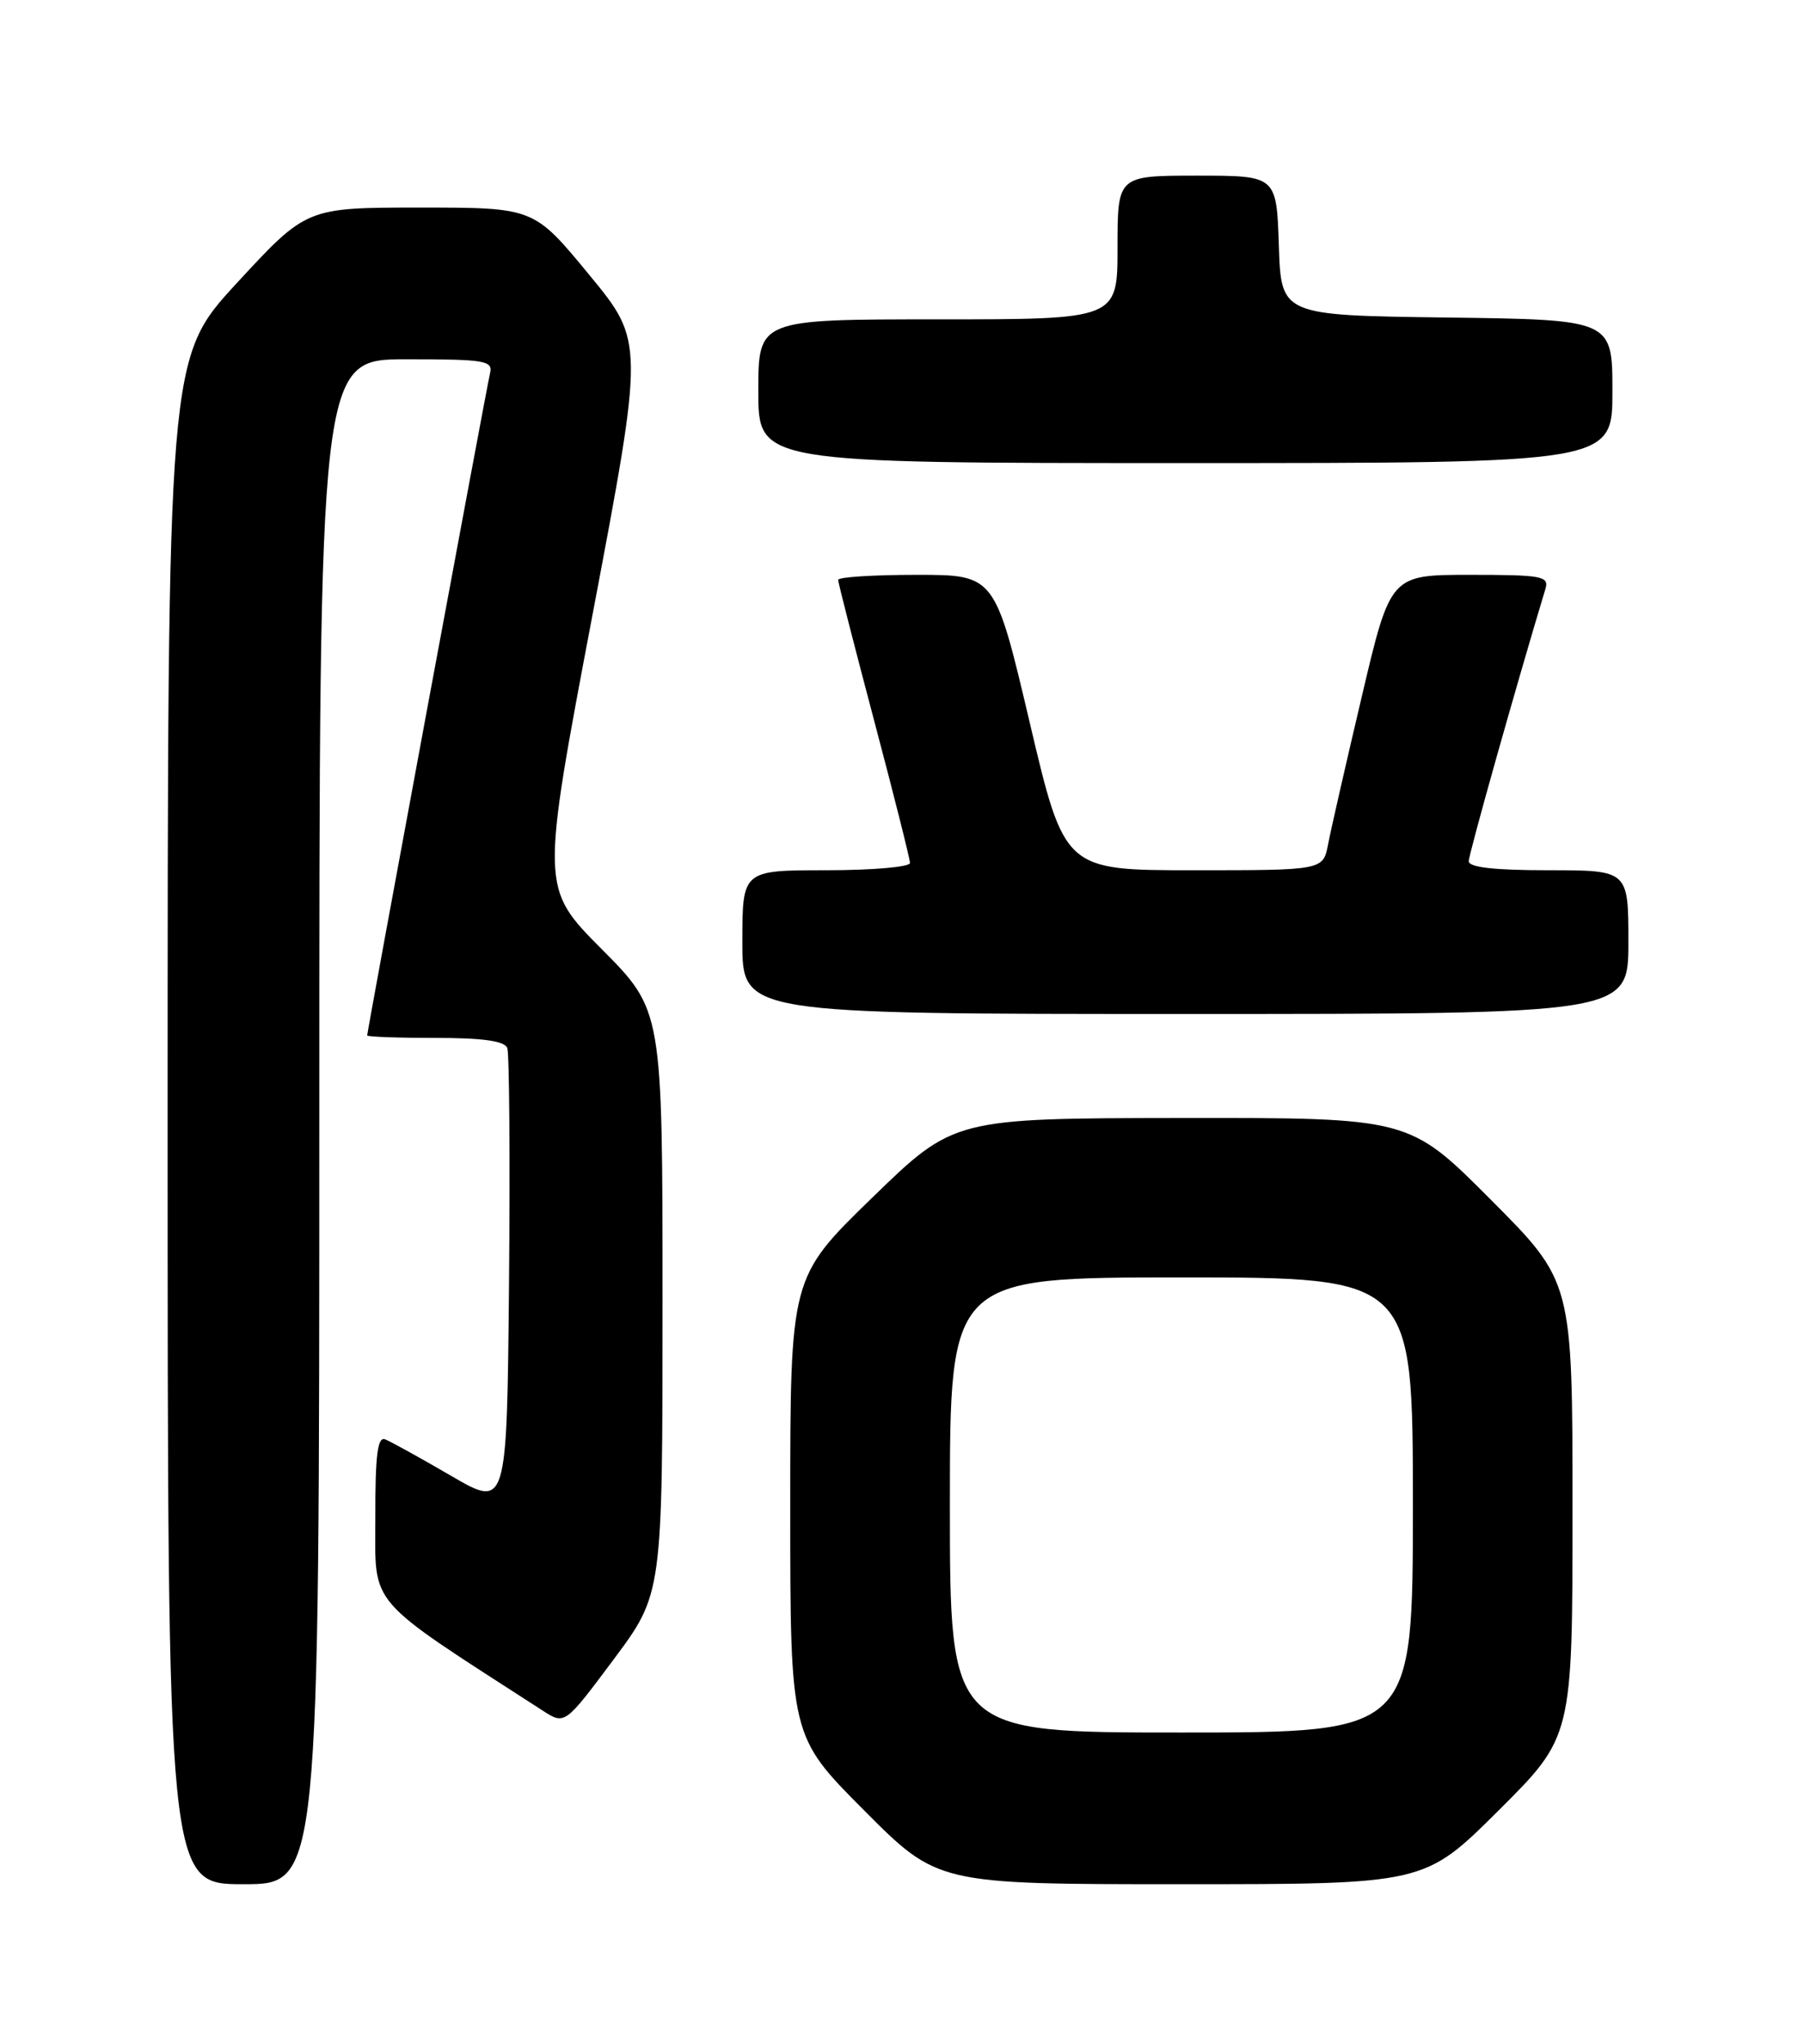 <?xml version="1.0" encoding="UTF-8" standalone="no"?>
<!DOCTYPE svg PUBLIC "-//W3C//DTD SVG 1.1//EN" "http://www.w3.org/Graphics/SVG/1.1/DTD/svg11.dtd" >
<svg xmlns="http://www.w3.org/2000/svg" xmlns:xlink="http://www.w3.org/1999/xlink" version="1.1" viewBox="0 0 226 256">
 <g >
 <path fill="currentColor"
d=" M 40.00 140.50 C 40.00 45.00 40.00 45.00 50.91 45.00 C 60.79 45.00 61.77 45.16 61.39 46.75 C 60.95 48.58 46.00 129.15 46.00 129.69 C 46.00 129.86 49.84 130.00 54.53 130.00 C 60.48 130.00 63.21 130.38 63.55 131.26 C 63.81 131.96 63.91 145.21 63.77 160.72 C 63.50 188.92 63.50 188.92 56.50 184.84 C 52.65 182.60 48.94 180.55 48.25 180.28 C 47.30 179.90 47.00 182.26 47.02 190.14 C 47.03 201.42 45.66 199.84 68.01 214.27 C 70.76 216.04 70.76 216.04 76.88 207.84 C 83.00 199.63 83.00 199.63 83.00 163.09 C 83.00 126.54 83.00 126.54 75.37 118.87 C 67.75 111.20 67.75 111.20 74.23 76.99 C 80.71 42.78 80.71 42.78 73.79 34.39 C 66.88 26.00 66.88 26.00 52.64 26.00 C 38.40 26.00 38.40 26.00 29.70 35.42 C 21.00 44.85 21.00 44.85 21.00 140.42 C 21.00 236.00 21.00 236.00 30.50 236.00 C 40.00 236.00 40.00 236.00 40.00 140.50 Z  M 187.73 226.77 C 197.00 217.54 197.00 217.54 197.00 189.04 C 197.00 160.53 197.00 160.53 186.77 150.27 C 176.54 140.00 176.54 140.00 148.02 140.03 C 119.50 140.07 119.50 140.07 109.25 150.03 C 99.00 159.99 99.00 159.99 99.00 188.72 C 99.00 217.46 99.00 217.46 108.23 226.73 C 117.46 236.00 117.46 236.00 147.96 236.00 C 178.46 236.00 178.46 236.00 187.73 226.77 Z  M 204.00 118.00 C 204.00 109.00 204.00 109.00 194.00 109.00 C 187.22 109.00 184.00 108.64 184.00 107.87 C 184.00 106.99 190.00 85.68 193.61 73.75 C 194.08 72.16 193.19 72.00 184.16 72.00 C 174.19 72.00 174.19 72.00 170.60 87.25 C 168.62 95.64 166.72 103.96 166.38 105.75 C 165.75 109.00 165.75 109.00 149.56 109.00 C 133.36 109.00 133.36 109.00 129.00 90.50 C 124.64 72.00 124.64 72.00 114.82 72.00 C 109.42 72.00 105.00 72.28 105.00 72.63 C 105.00 72.98 107.03 80.89 109.50 90.22 C 111.97 99.54 114.00 107.59 114.00 108.09 C 114.00 108.59 109.28 109.00 103.50 109.00 C 93.00 109.00 93.00 109.00 93.00 118.00 C 93.00 127.00 93.00 127.00 148.50 127.00 C 204.00 127.00 204.00 127.00 204.00 118.00 Z  M 202.00 49.02 C 202.00 40.04 202.00 40.04 181.25 39.77 C 160.50 39.50 160.50 39.50 160.21 30.75 C 159.92 22.00 159.92 22.00 149.96 22.00 C 140.00 22.00 140.00 22.00 140.00 31.00 C 140.00 40.00 140.00 40.00 117.50 40.00 C 95.00 40.00 95.00 40.00 95.00 49.00 C 95.00 58.00 95.00 58.00 148.50 58.00 C 202.00 58.00 202.00 58.00 202.00 49.02 Z  M 119.00 188.50 C 119.00 160.00 119.00 160.00 148.00 160.00 C 177.00 160.00 177.00 160.00 177.00 188.50 C 177.00 217.00 177.00 217.00 148.00 217.00 C 119.00 217.00 119.00 217.00 119.00 188.50 Z "/>
</g>
</svg>
